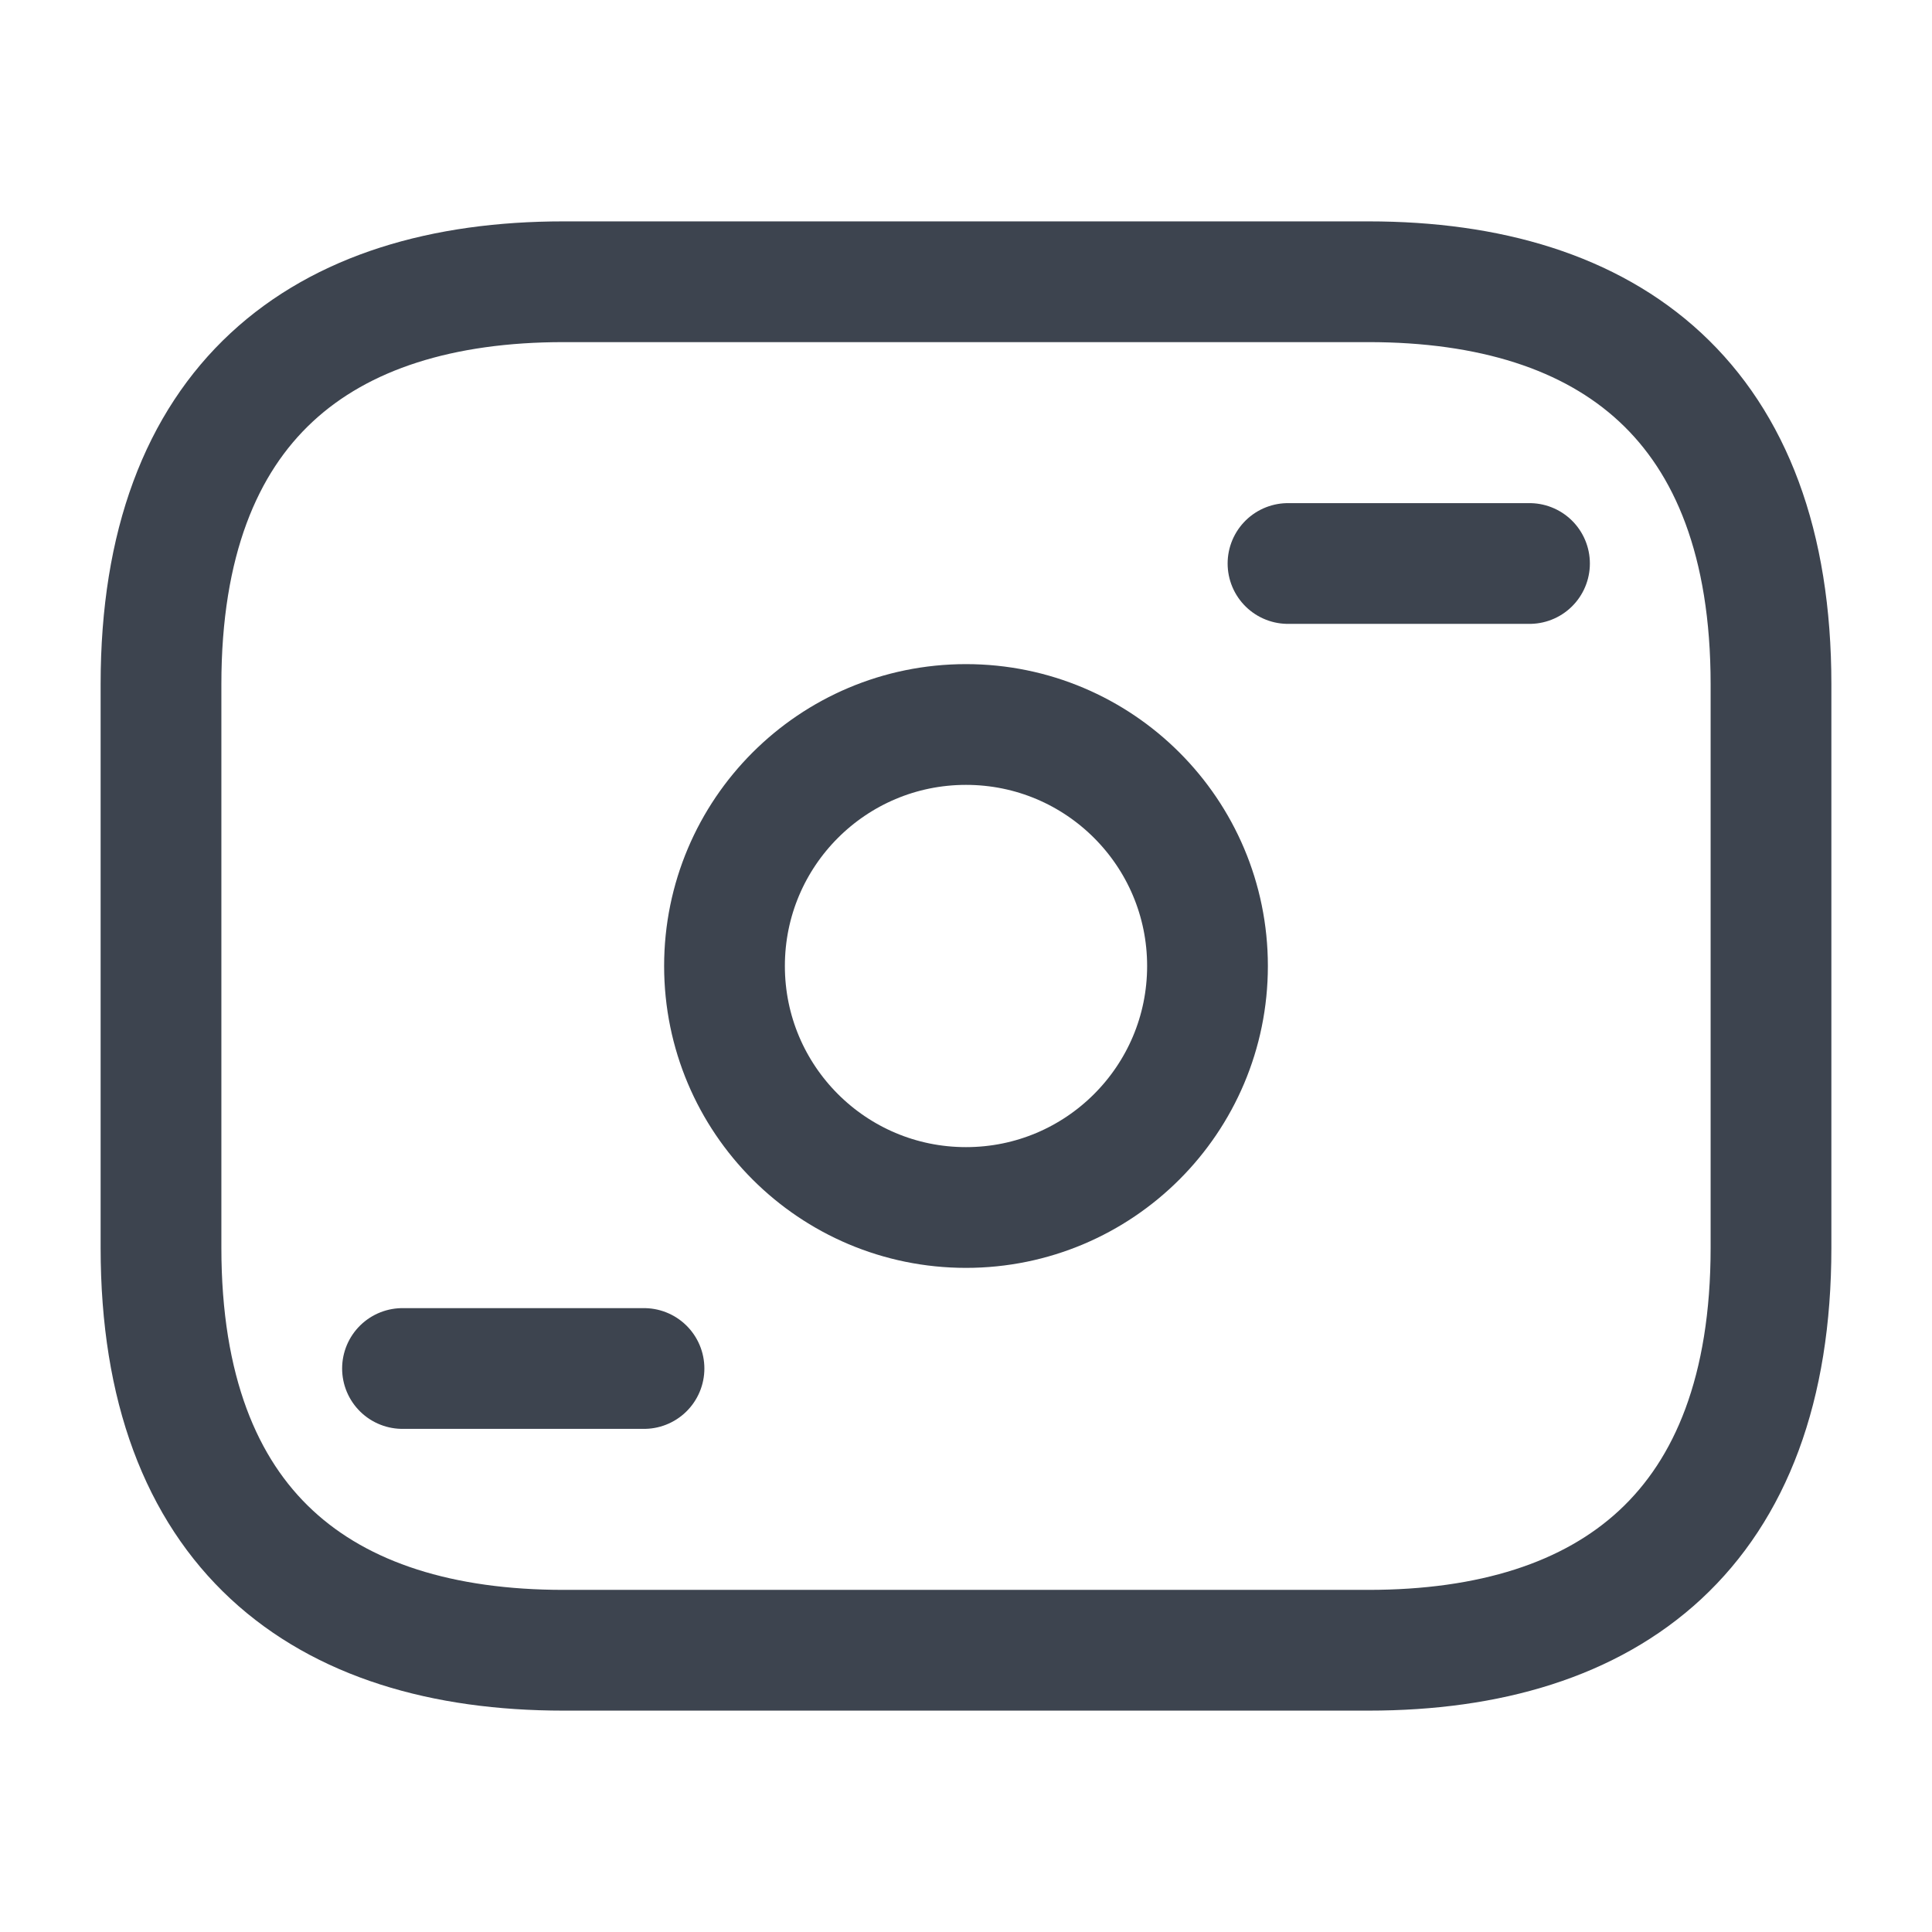 <svg width="24" height="24" viewBox="0 0 24 24" fill="none" xmlns="http://www.w3.org/2000/svg">
<path d="M17 20.5H7C4 20.5 2 19 2 15.5V8.5C2 5 4 3.5 7 3.5H17C20 3.5 22 5 22 8.5V15.5C22 19 20 20.5 17 20.5Z" stroke="#3D444F" stroke-width="1.5" stroke-miterlimit="10" stroke-linecap="round" stroke-linejoin="round"/>
<path d="M12 15C13.657 15 15 13.657 15 12C15 10.343 13.657 9 12 9C10.343 9 9 10.343 9 12C9 13.657 10.343 15 12 15Z" stroke="#3D444F" stroke-width="1.5" stroke-miterlimit="10" stroke-linecap="round" stroke-linejoin="round"/>
<path d="M19 7H16" stroke="#3D444F" stroke-width="1.5" stroke-miterlimit="10" stroke-linecap="round" stroke-linejoin="round"/>
<path d="M8 17H5" stroke="#3D444F" stroke-width="1.5" stroke-miterlimit="10" stroke-linecap="round" stroke-linejoin="round"/>
</svg>
